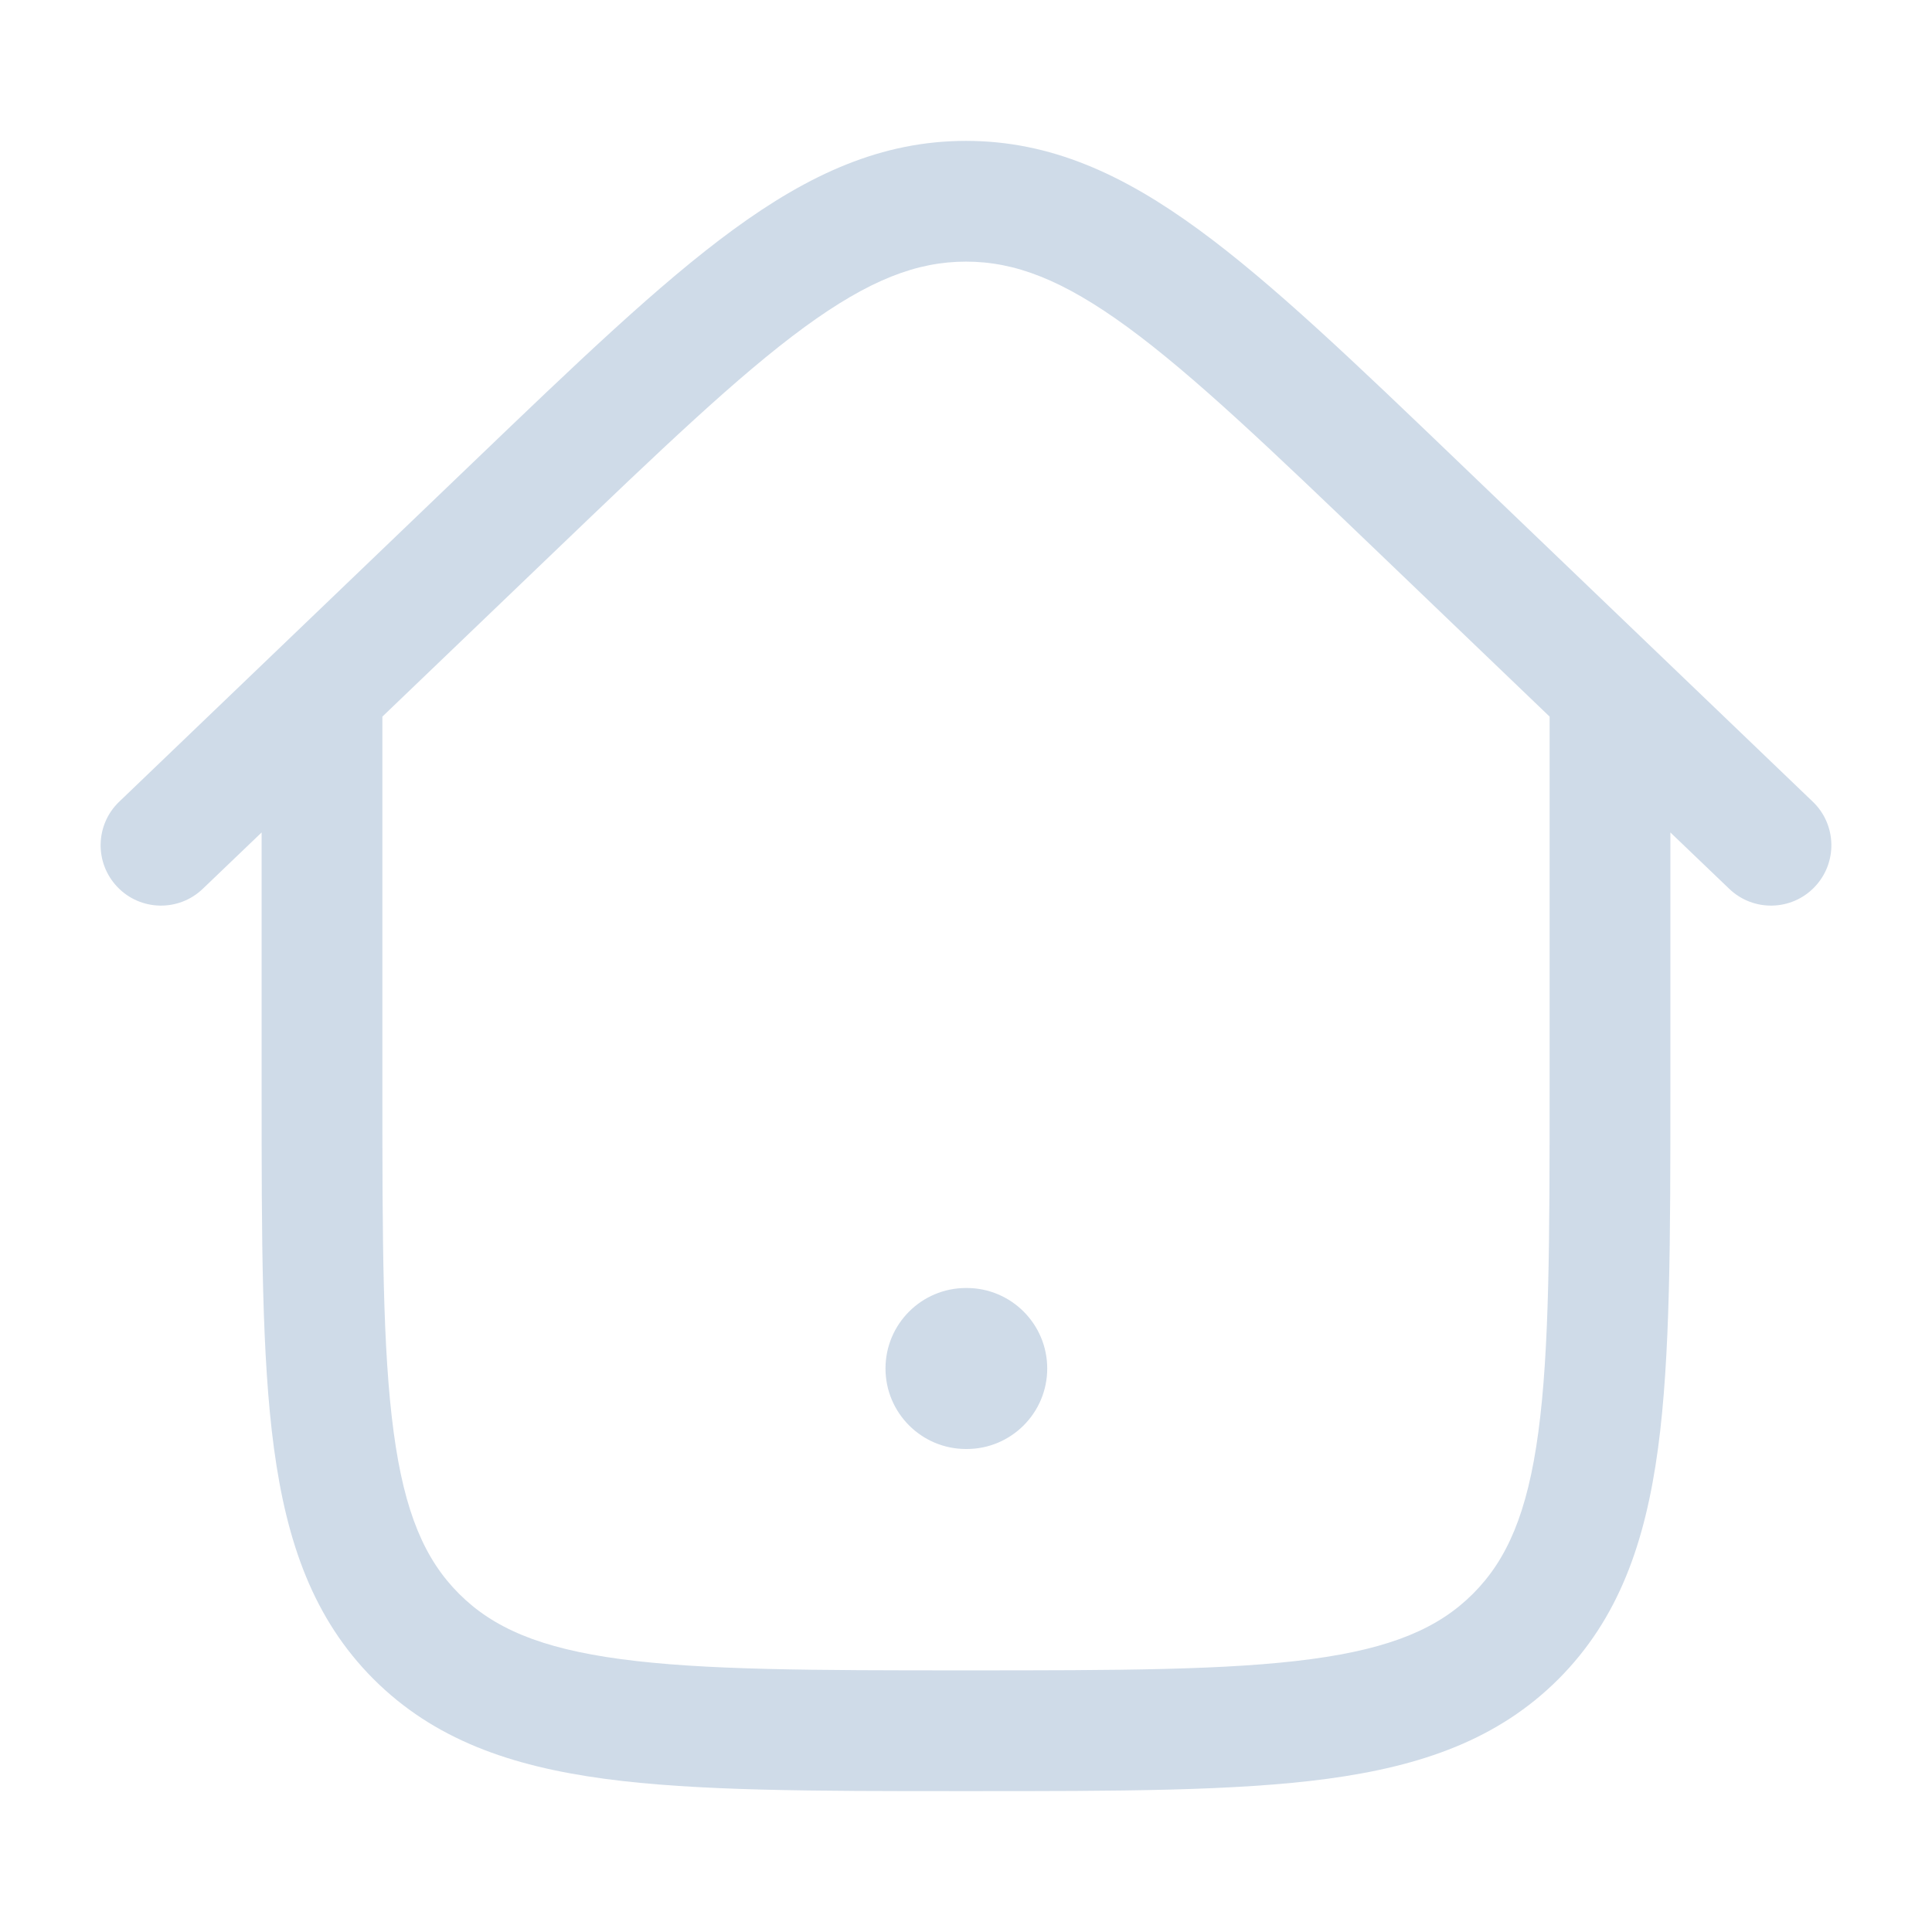 <svg width="24" height="24" viewBox="0 0 24 24" fill="none" xmlns="http://www.w3.org/2000/svg">
<path d="M11 17C11 16.448 11.448 16 12 16H12.009C12.561 16 13.009 16.448 13.009 17C13.009 17.552 12.561 18 12.009 18H12C11.448 18 11 17.552 11 17Z" fill="#CFDBE8"/>
<path fill-rule="evenodd" clip-rule="evenodd" d="M3.25 10.341L2.519 11.041C2.22 11.328 1.745 11.318 1.459 11.019C1.172 10.72 1.182 10.245 1.481 9.959L5.864 5.756C7.163 4.51 8.193 3.522 9.107 2.854C10.05 2.164 10.951 1.75 12 1.75C13.049 1.75 13.95 2.164 14.893 2.854C15.807 3.522 16.837 4.51 18.136 5.756L22.519 9.959C22.818 10.245 22.828 10.72 22.541 11.019C22.255 11.318 21.78 11.328 21.481 11.041L20.75 10.341V13.556C20.75 15.394 20.75 16.85 20.597 17.989C20.439 19.161 20.107 20.11 19.359 20.859C18.61 21.607 17.661 21.939 16.489 22.097C15.35 22.25 13.894 22.25 12.056 22.25H11.944C10.106 22.25 8.65 22.25 7.511 22.097C6.339 21.939 5.39 21.607 4.641 20.859C3.893 20.11 3.561 19.161 3.403 17.989C3.25 16.85 3.25 15.394 3.25 13.556L3.25 10.341ZM6.862 6.877C8.211 5.584 9.169 4.667 9.993 4.064C10.799 3.475 11.392 3.25 12 3.25C12.608 3.25 13.201 3.475 14.007 4.064C14.831 4.667 15.789 5.584 17.138 6.877L19.25 8.902V13.5C19.25 15.407 19.248 16.762 19.11 17.789C18.975 18.795 18.721 19.375 18.298 19.798C17.875 20.221 17.295 20.475 16.289 20.61C15.261 20.748 13.907 20.75 12 20.75C10.093 20.75 8.739 20.748 7.711 20.61C6.705 20.475 6.125 20.221 5.702 19.798C5.279 19.375 5.025 18.795 4.89 17.789C4.752 16.762 4.75 15.407 4.75 13.5V8.902L6.862 6.877Z" fill="#CFDBE8"/>
</svg>
